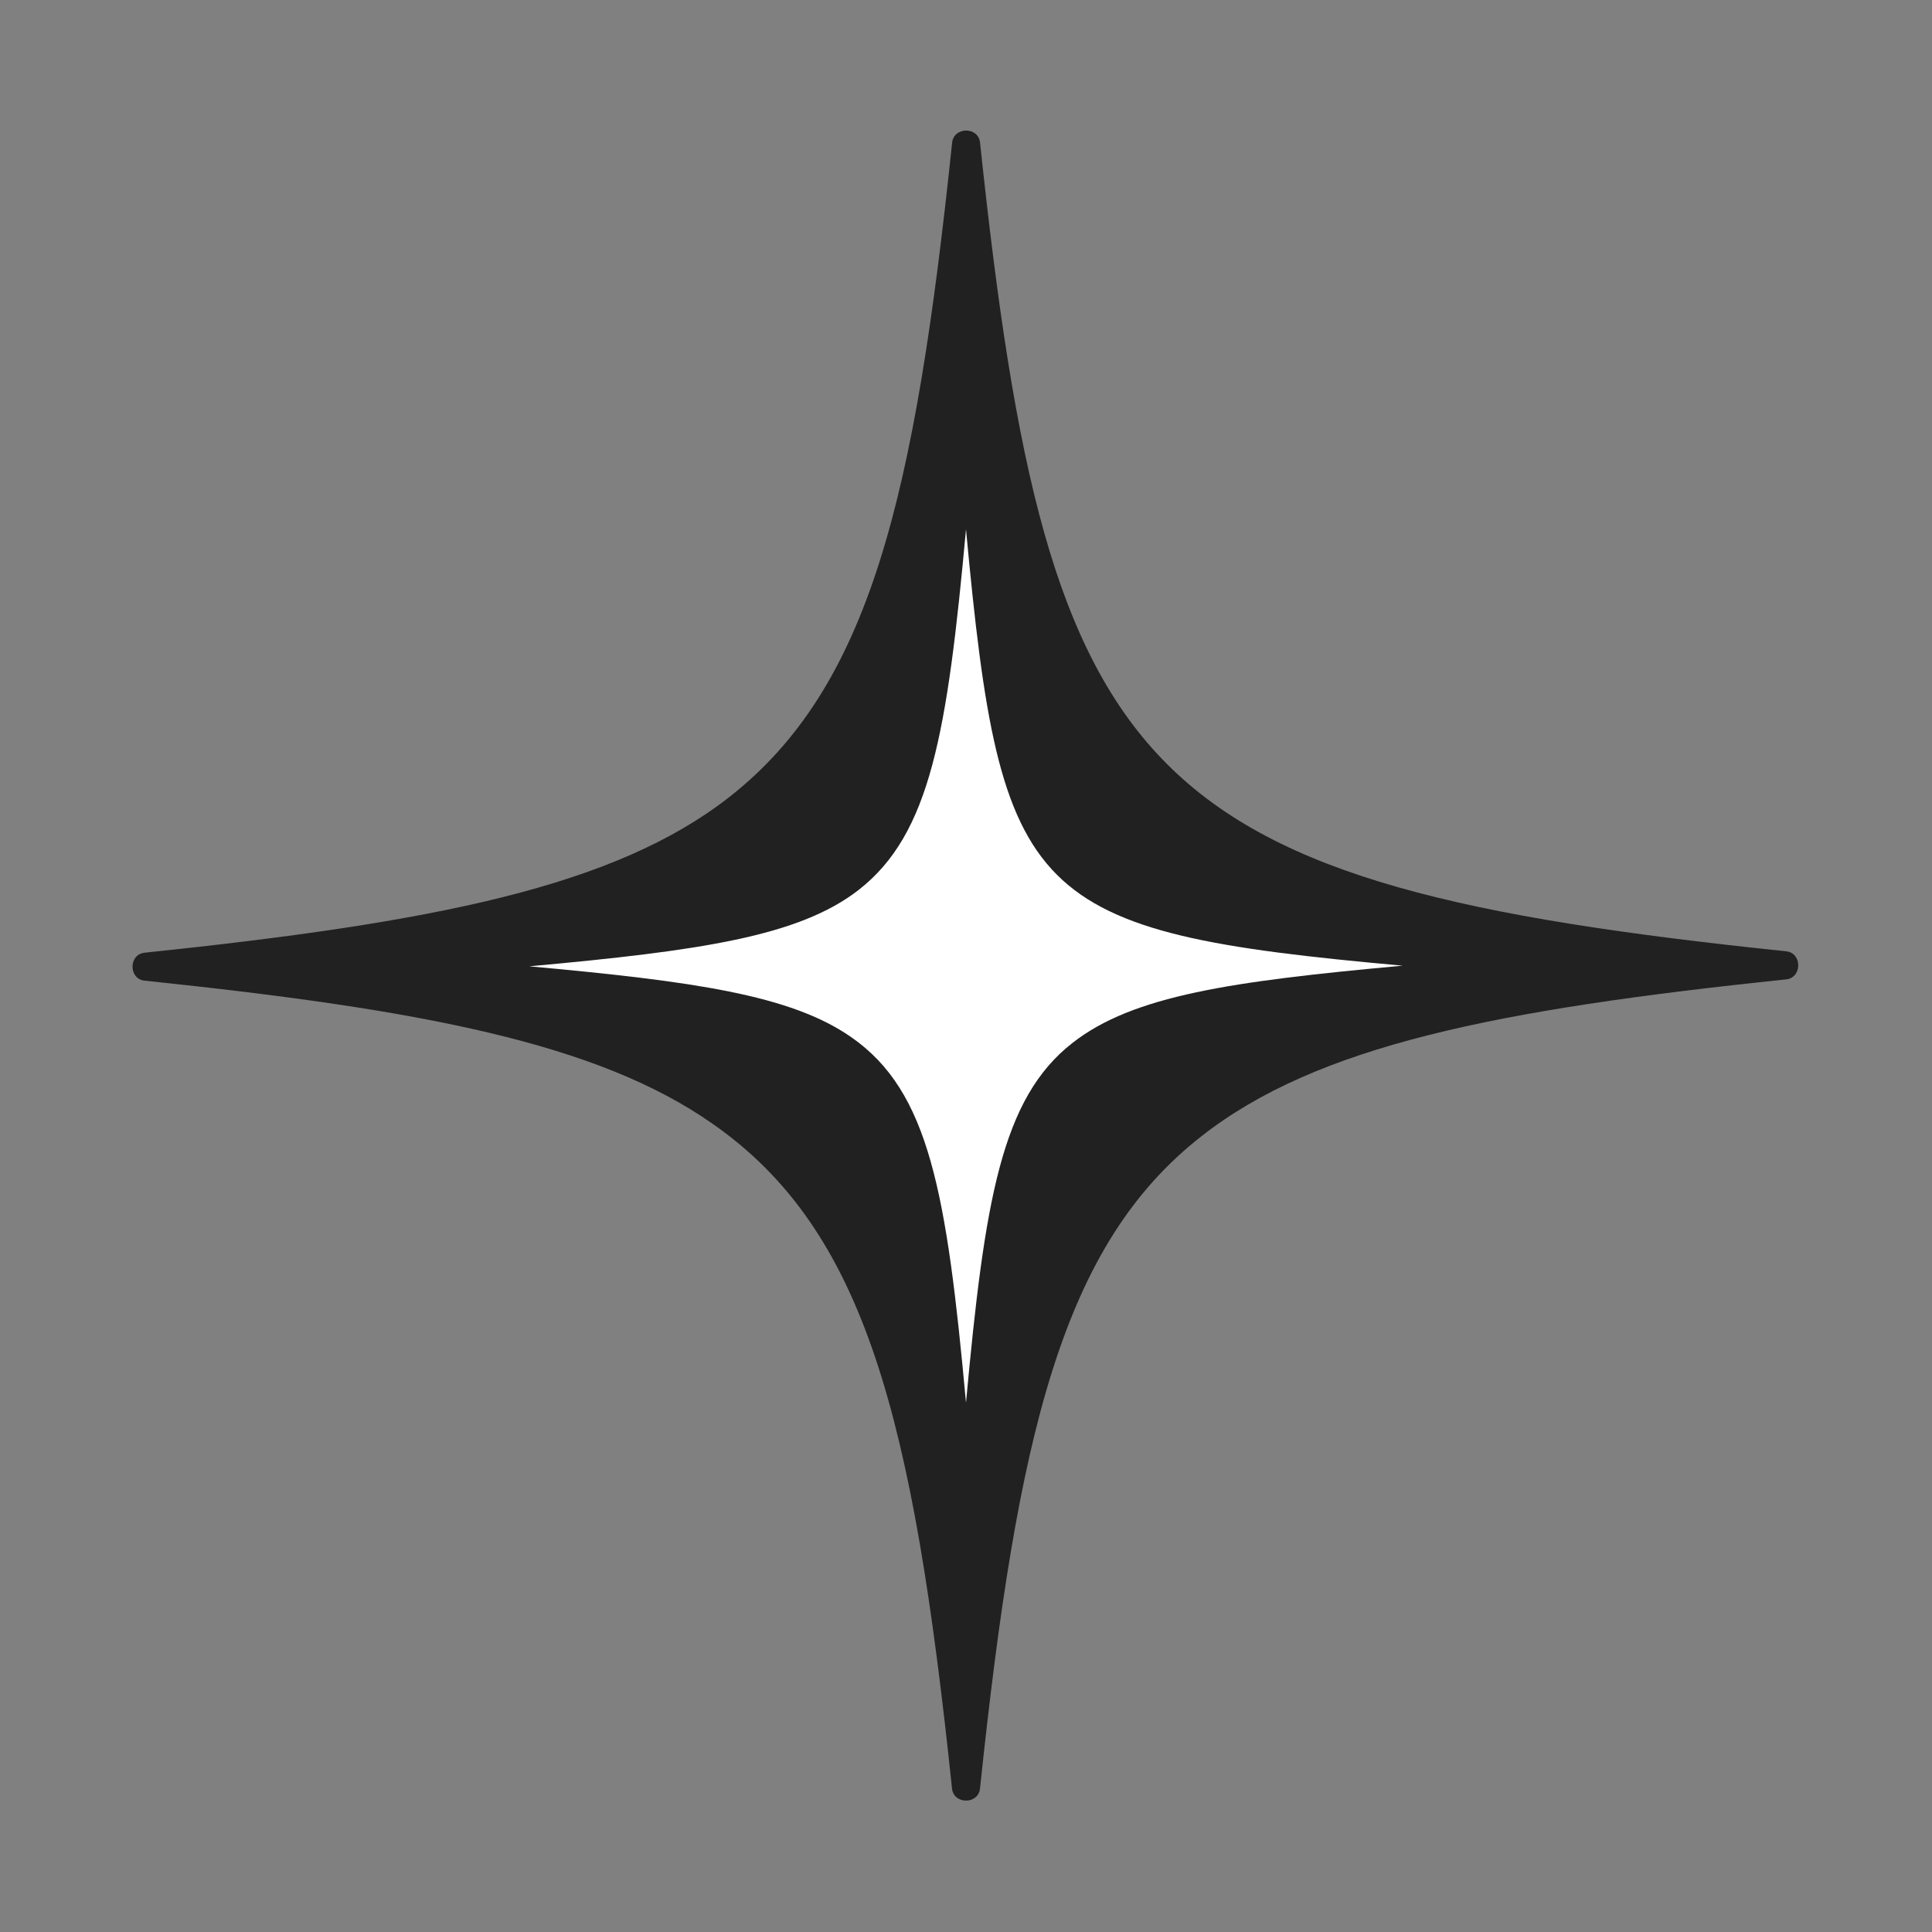 <svg width="73" height="73" viewBox="0 0 73 73" fill="none" xmlns="http://www.w3.org/2000/svg">
<rect x="0" y="0" width="73" height="73" fill="#808080" stroke="none"/>
<path d="M67.493 35.945C68.099 36.008 68.096 36.943 67.49 37.006C56.503 38.151 49.768 39.509 45.404 42.926C40.137 47.035 38.437 54.175 37.029 67.582C36.965 68.187 36.036 68.186 35.972 67.581C34.509 53.626 32.72 46.492 26.919 42.458C22.58 39.417 15.934 38.145 5.462 37.054C4.856 36.991 4.856 36.061 5.462 35.998C16.444 34.852 23.221 33.501 27.544 30.126C32.863 25.967 34.567 18.851 35.976 5.389C36.039 4.784 36.966 4.78 37.03 5.384C38.326 17.642 39.847 24.625 44.102 28.877C48.342 33.114 55.335 34.678 67.493 35.945Z" fill="#212121"/>
<path d="M53 36.488C46.527 37.076 42.808 37.617 40.525 39.405C37.842 41.498 37.206 45.332 36.5 53C35.77 45.05 35.111 41.239 32.169 39.193C29.886 37.594 26.19 37.076 20 36.512C26.449 35.924 30.192 35.383 32.452 33.619C35.158 31.502 35.794 27.691 36.5 20C37.159 27.08 37.748 30.867 39.937 33.054C42.126 35.242 45.939 35.853 53 36.488Z" fill="white"/>
</svg>
